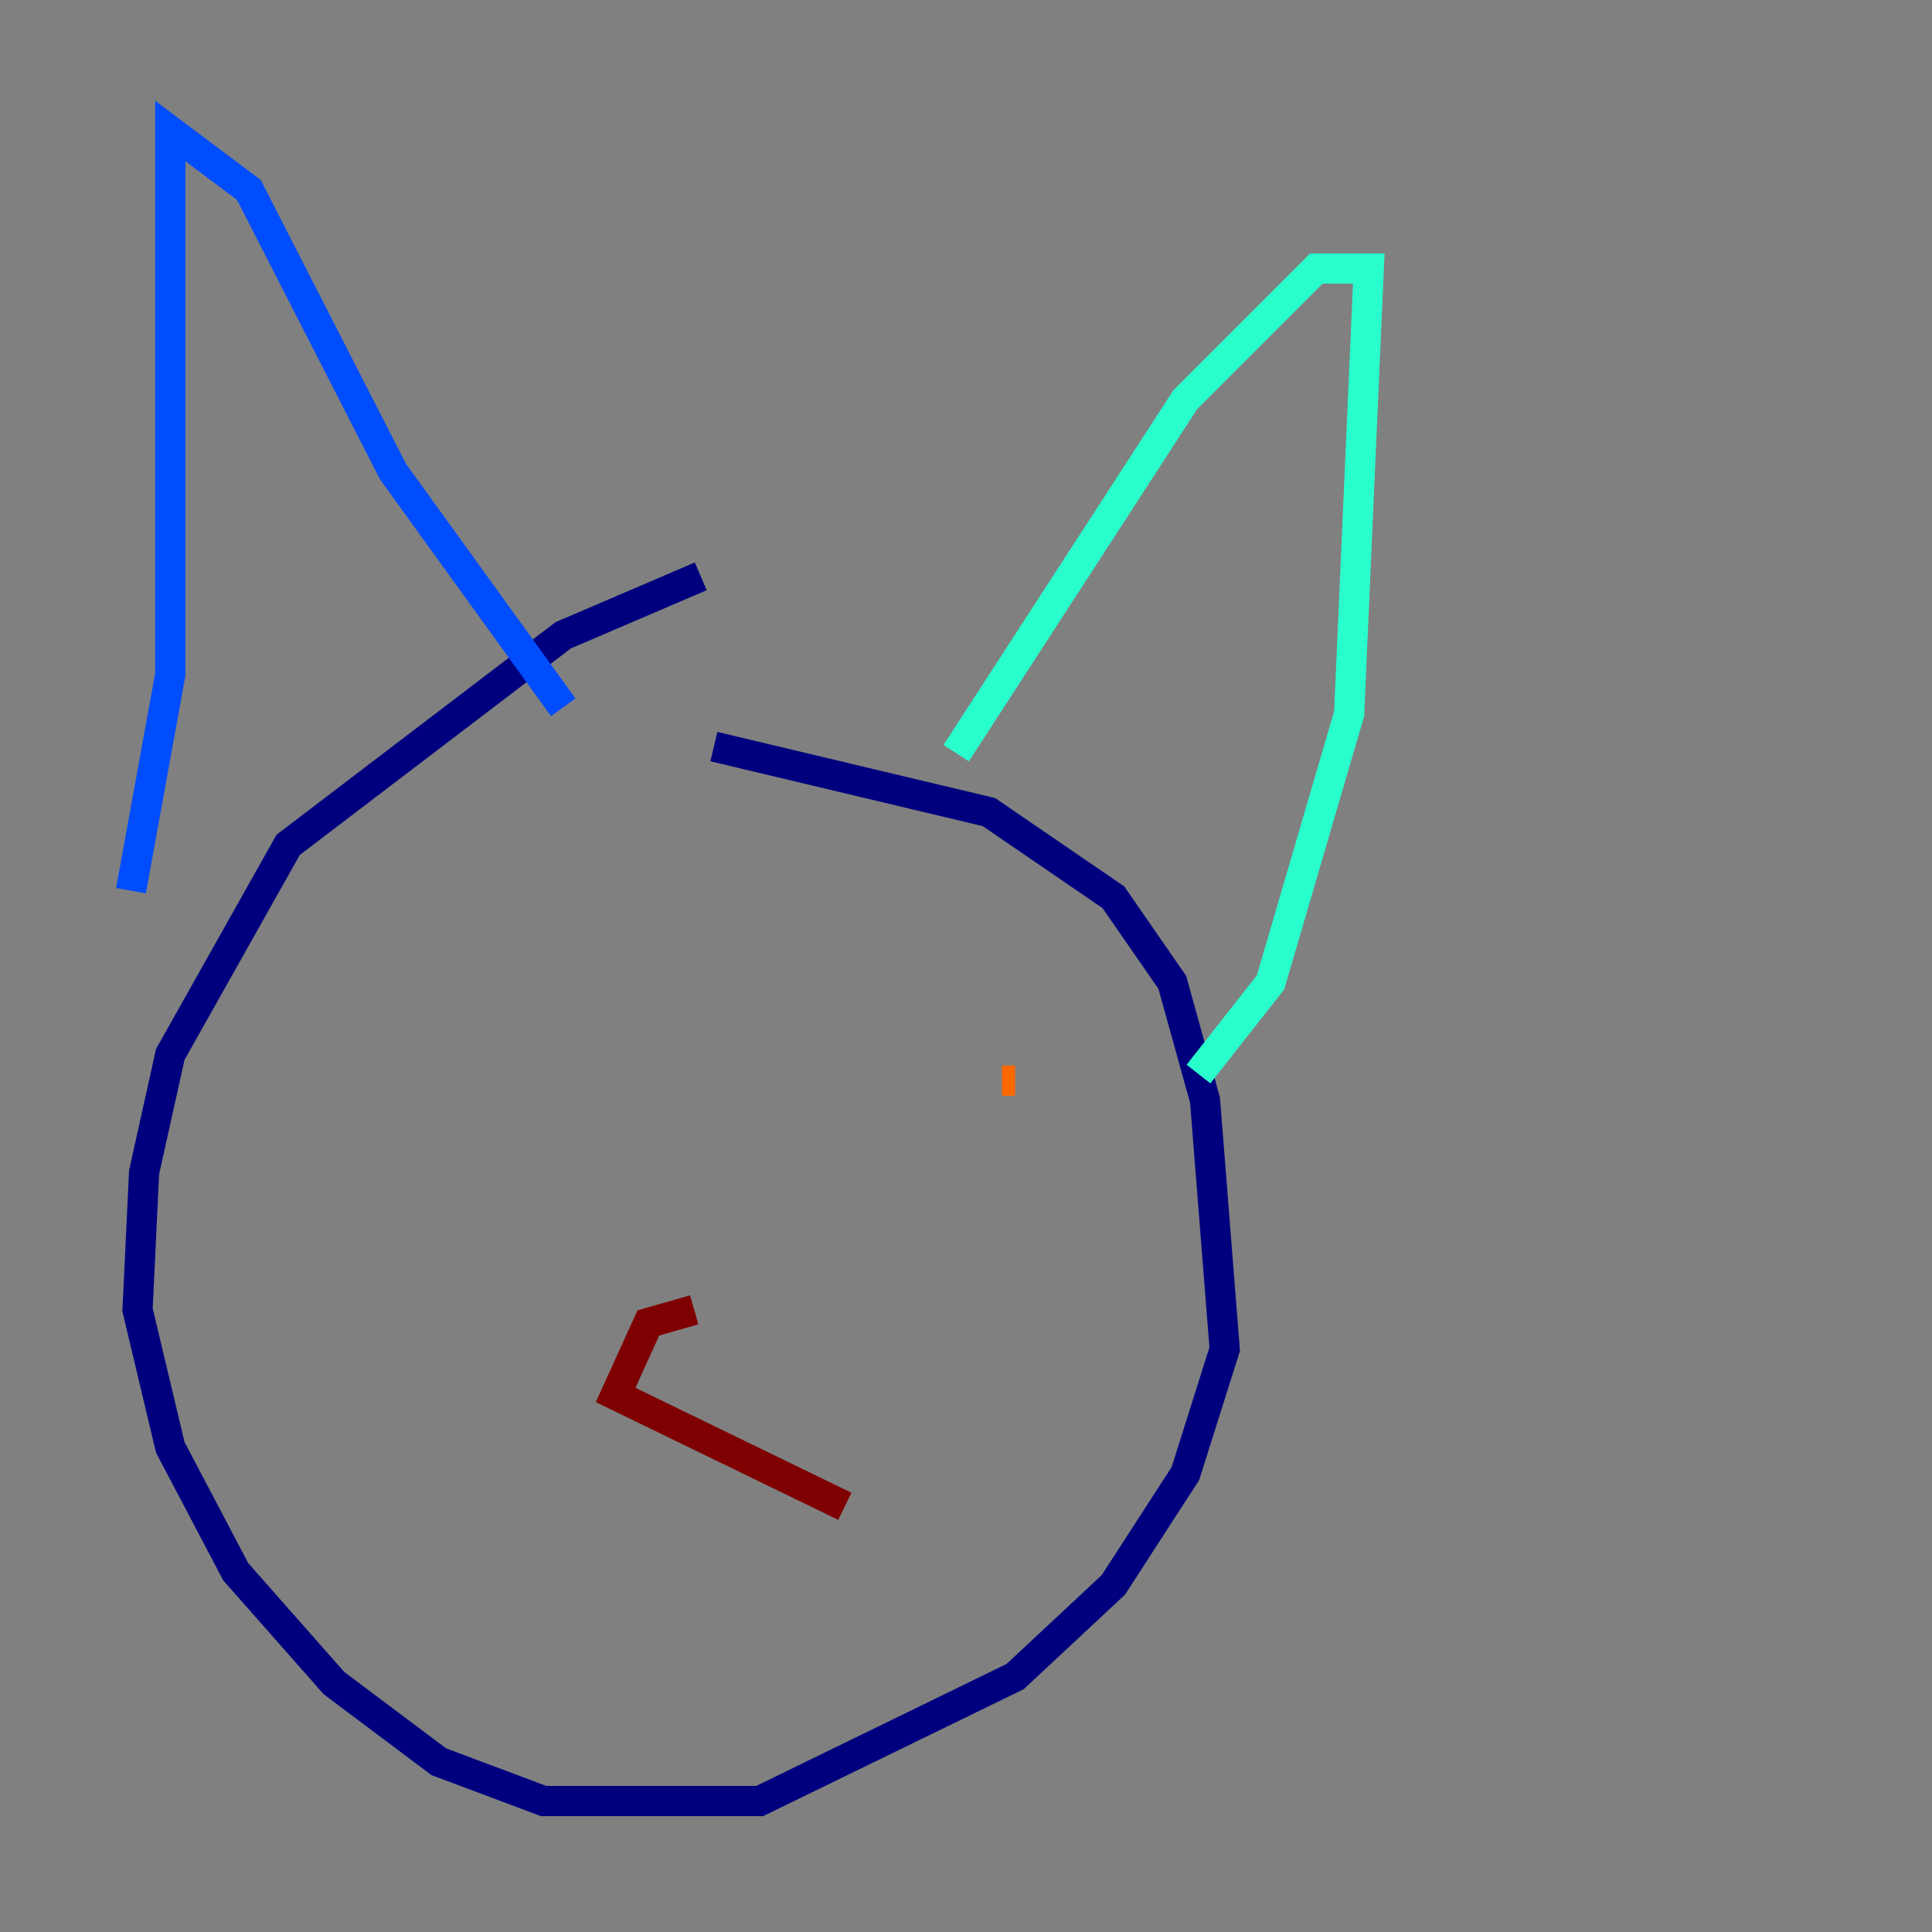 <?xml version="1.0" encoding="utf-8" ?>
<svg baseProfile="tiny" height="128" version="1.2" viewBox="0,0,128,128" width="128" xmlns="http://www.w3.org/2000/svg" xmlns:ev="http://www.w3.org/2001/xml-events" xmlns:xlink="http://www.w3.org/1999/xlink"><rect x="0" y="0" width="128" height="128" fill="#808080" stroke="none"/><defs /><polyline fill="none" points="46.427,38.183 37.315,42.088 19.091,55.973 11.281,69.858 9.546,77.668 9.112,86.78 11.281,95.891 15.62,104.136 22.129,111.512 29.071,116.719 36.014,119.322 50.332,119.322 67.254,111.078 73.763,105.003 78.536,97.627 81.139,89.383 79.837,72.895 77.668,65.085 73.763,59.444 65.519,53.803 47.295,49.464" stroke="#00007f" stroke-width="2" /><polyline fill="none" points="8.678,59.01 11.281,44.691 11.281,8.678 16.488,12.583 26.034,31.241 37.315,46.861" stroke="#004cff" stroke-width="2" /><polyline fill="none" points="63.349,49.898 78.536,26.468 87.214,17.79 90.685,17.79 89.383,47.295 84.176,65.085 79.403,71.159" stroke="#29ffcd" stroke-width="2" /><polyline fill="none" points="36.881,68.556 36.881,68.556" stroke="#cdff29" stroke-width="2" /><polyline fill="none" points="66.386,71.593 67.254,71.593" stroke="#ff6700" stroke-width="2" /><polyline fill="none" points="45.993,86.78 42.956,87.647 40.786,92.42 55.973,99.797" stroke="#7f0000" stroke-width="2" /></svg>